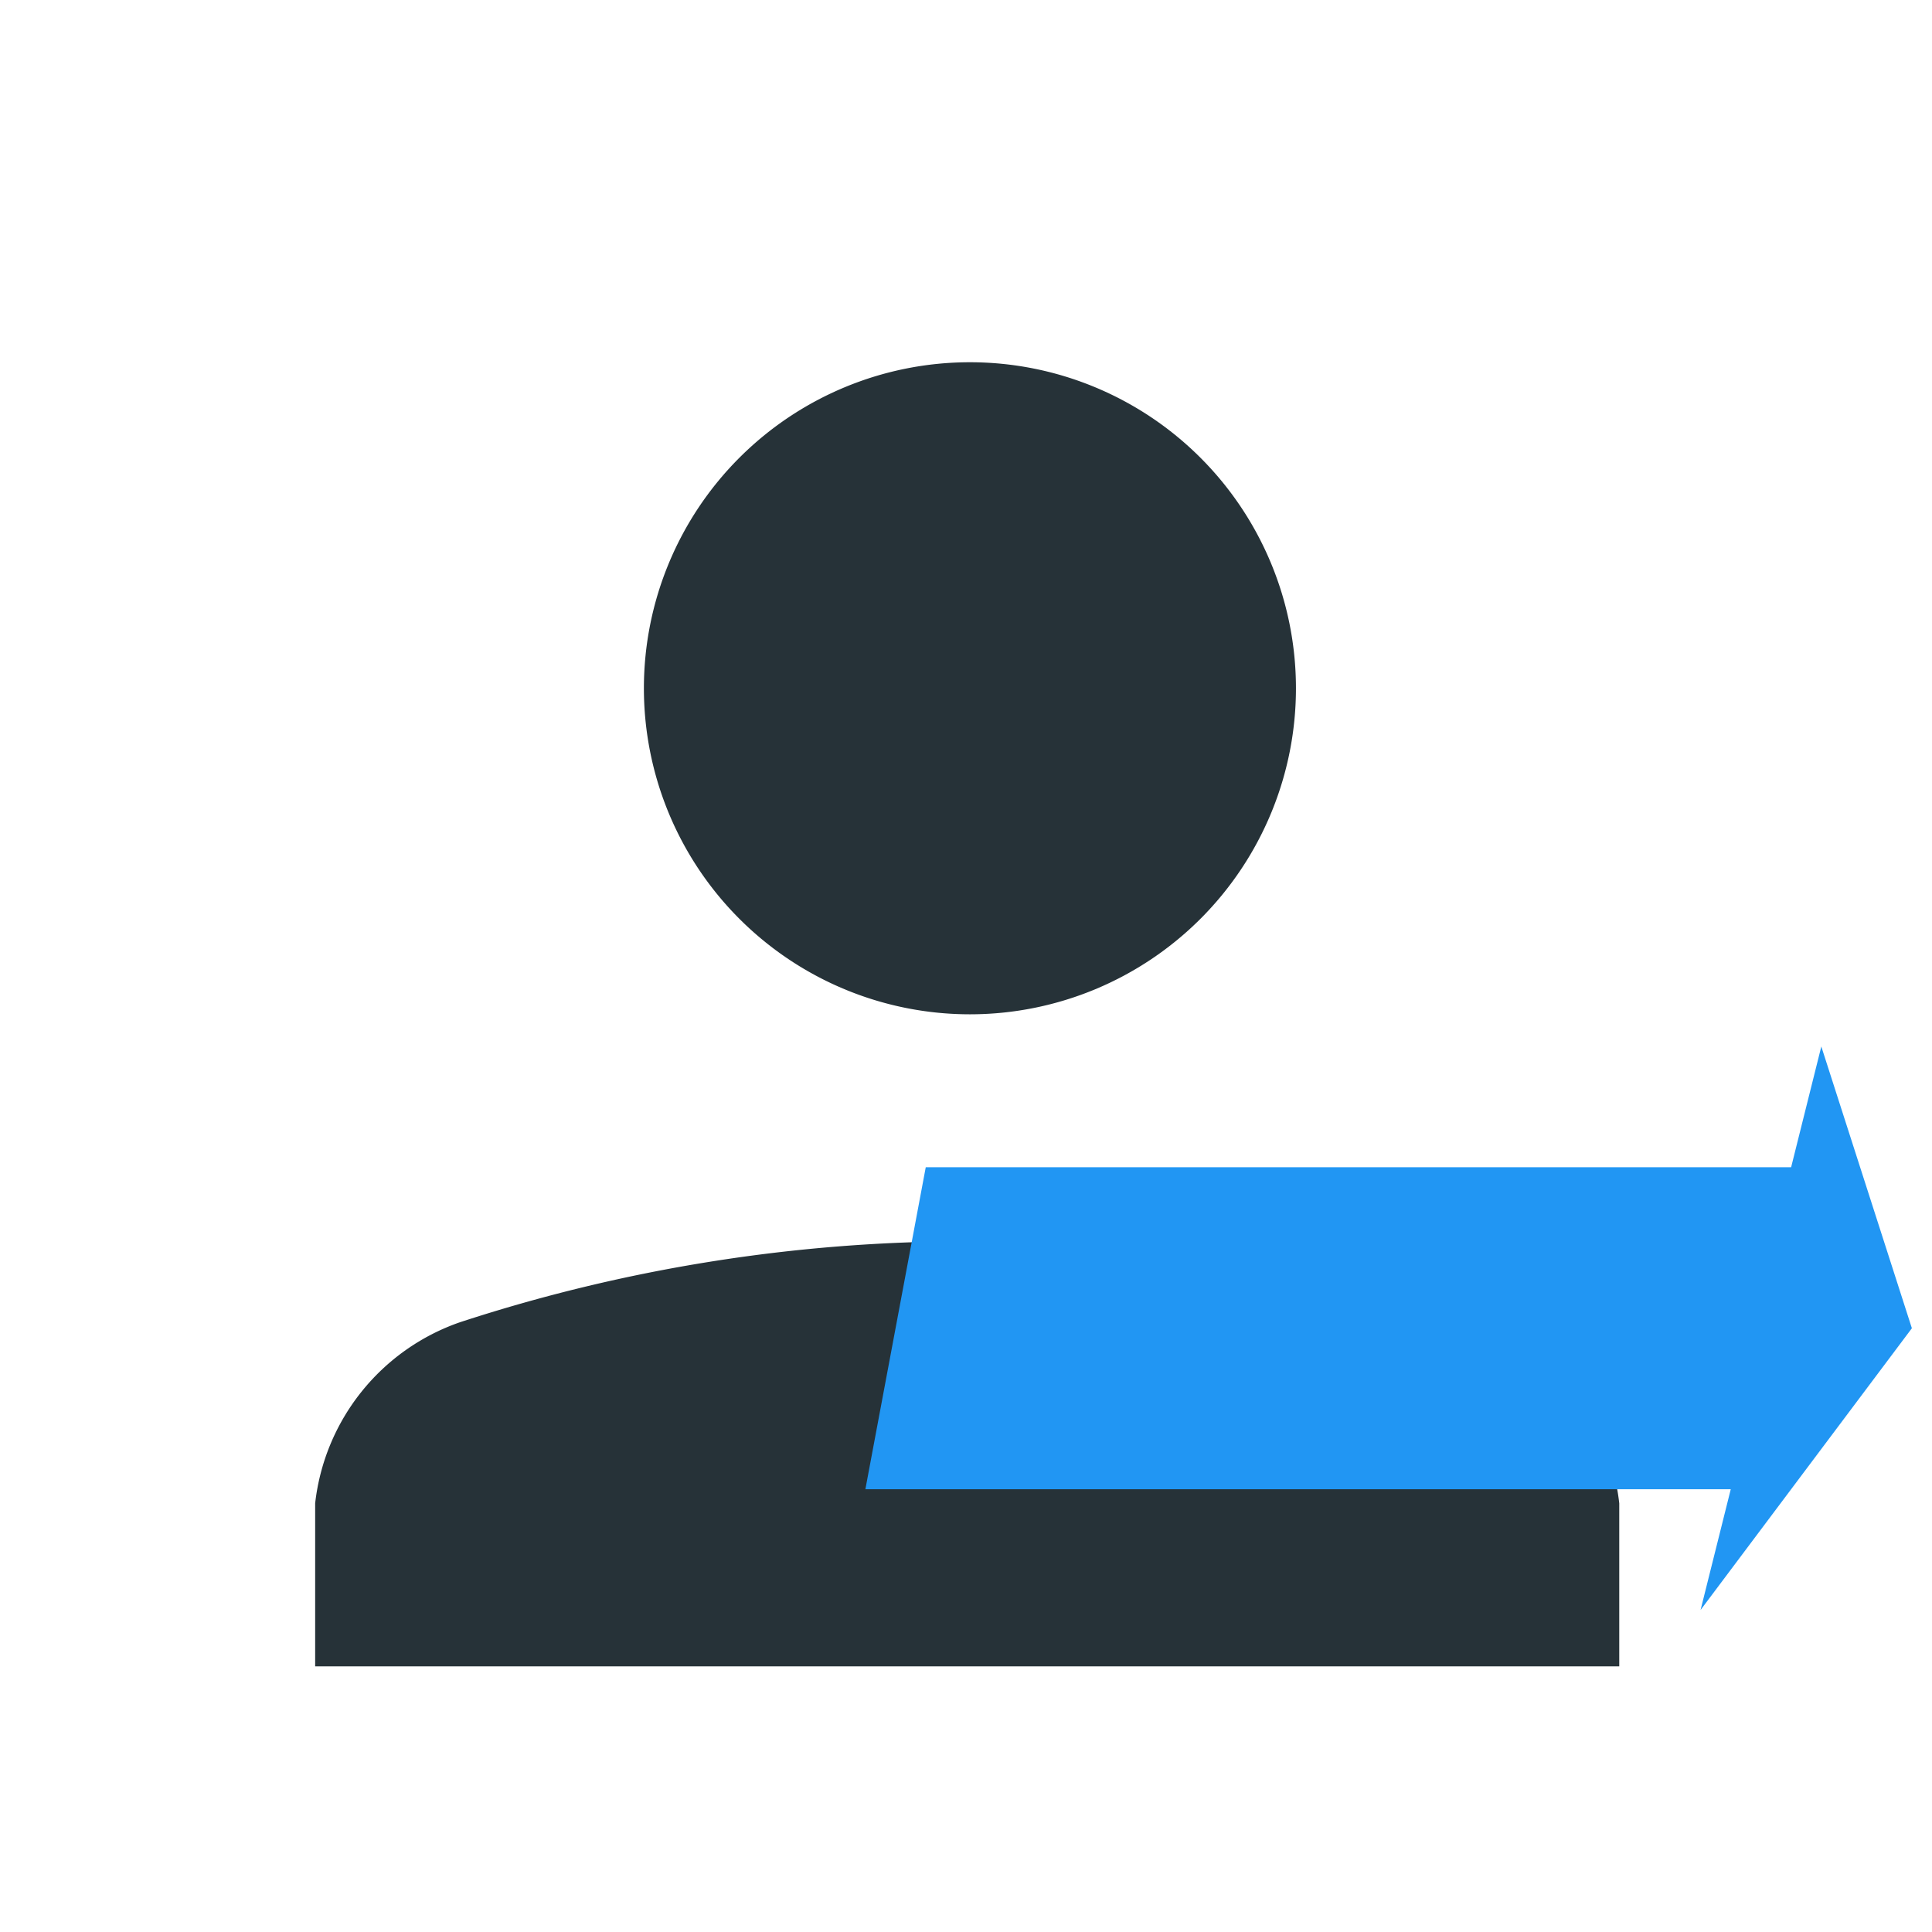 <?xml version="1.0" encoding="UTF-8"?>
<svg xmlns="http://www.w3.org/2000/svg" version="1.1" viewBox="0 0 192 192">
  <g transform="scale(1.8) translate(-42.5,-40)">
    <path style="fill:#263238;stroke:none;" d="m 96,96 a 18,18 1 1 1 0.1,0 z m 35.9,36 -72,0 0,-9 a 12,12 0 0 1 8,-10 a 90,90 0 0 1 56,0 a 12,12 0 0 1 8,10 z"/>
  </g>
  <path style="fill:#2196F3;" d="m 86,148 6,-32 86,0 3,-12 9,28 -21,28 3,-12 z"/>
</svg>
